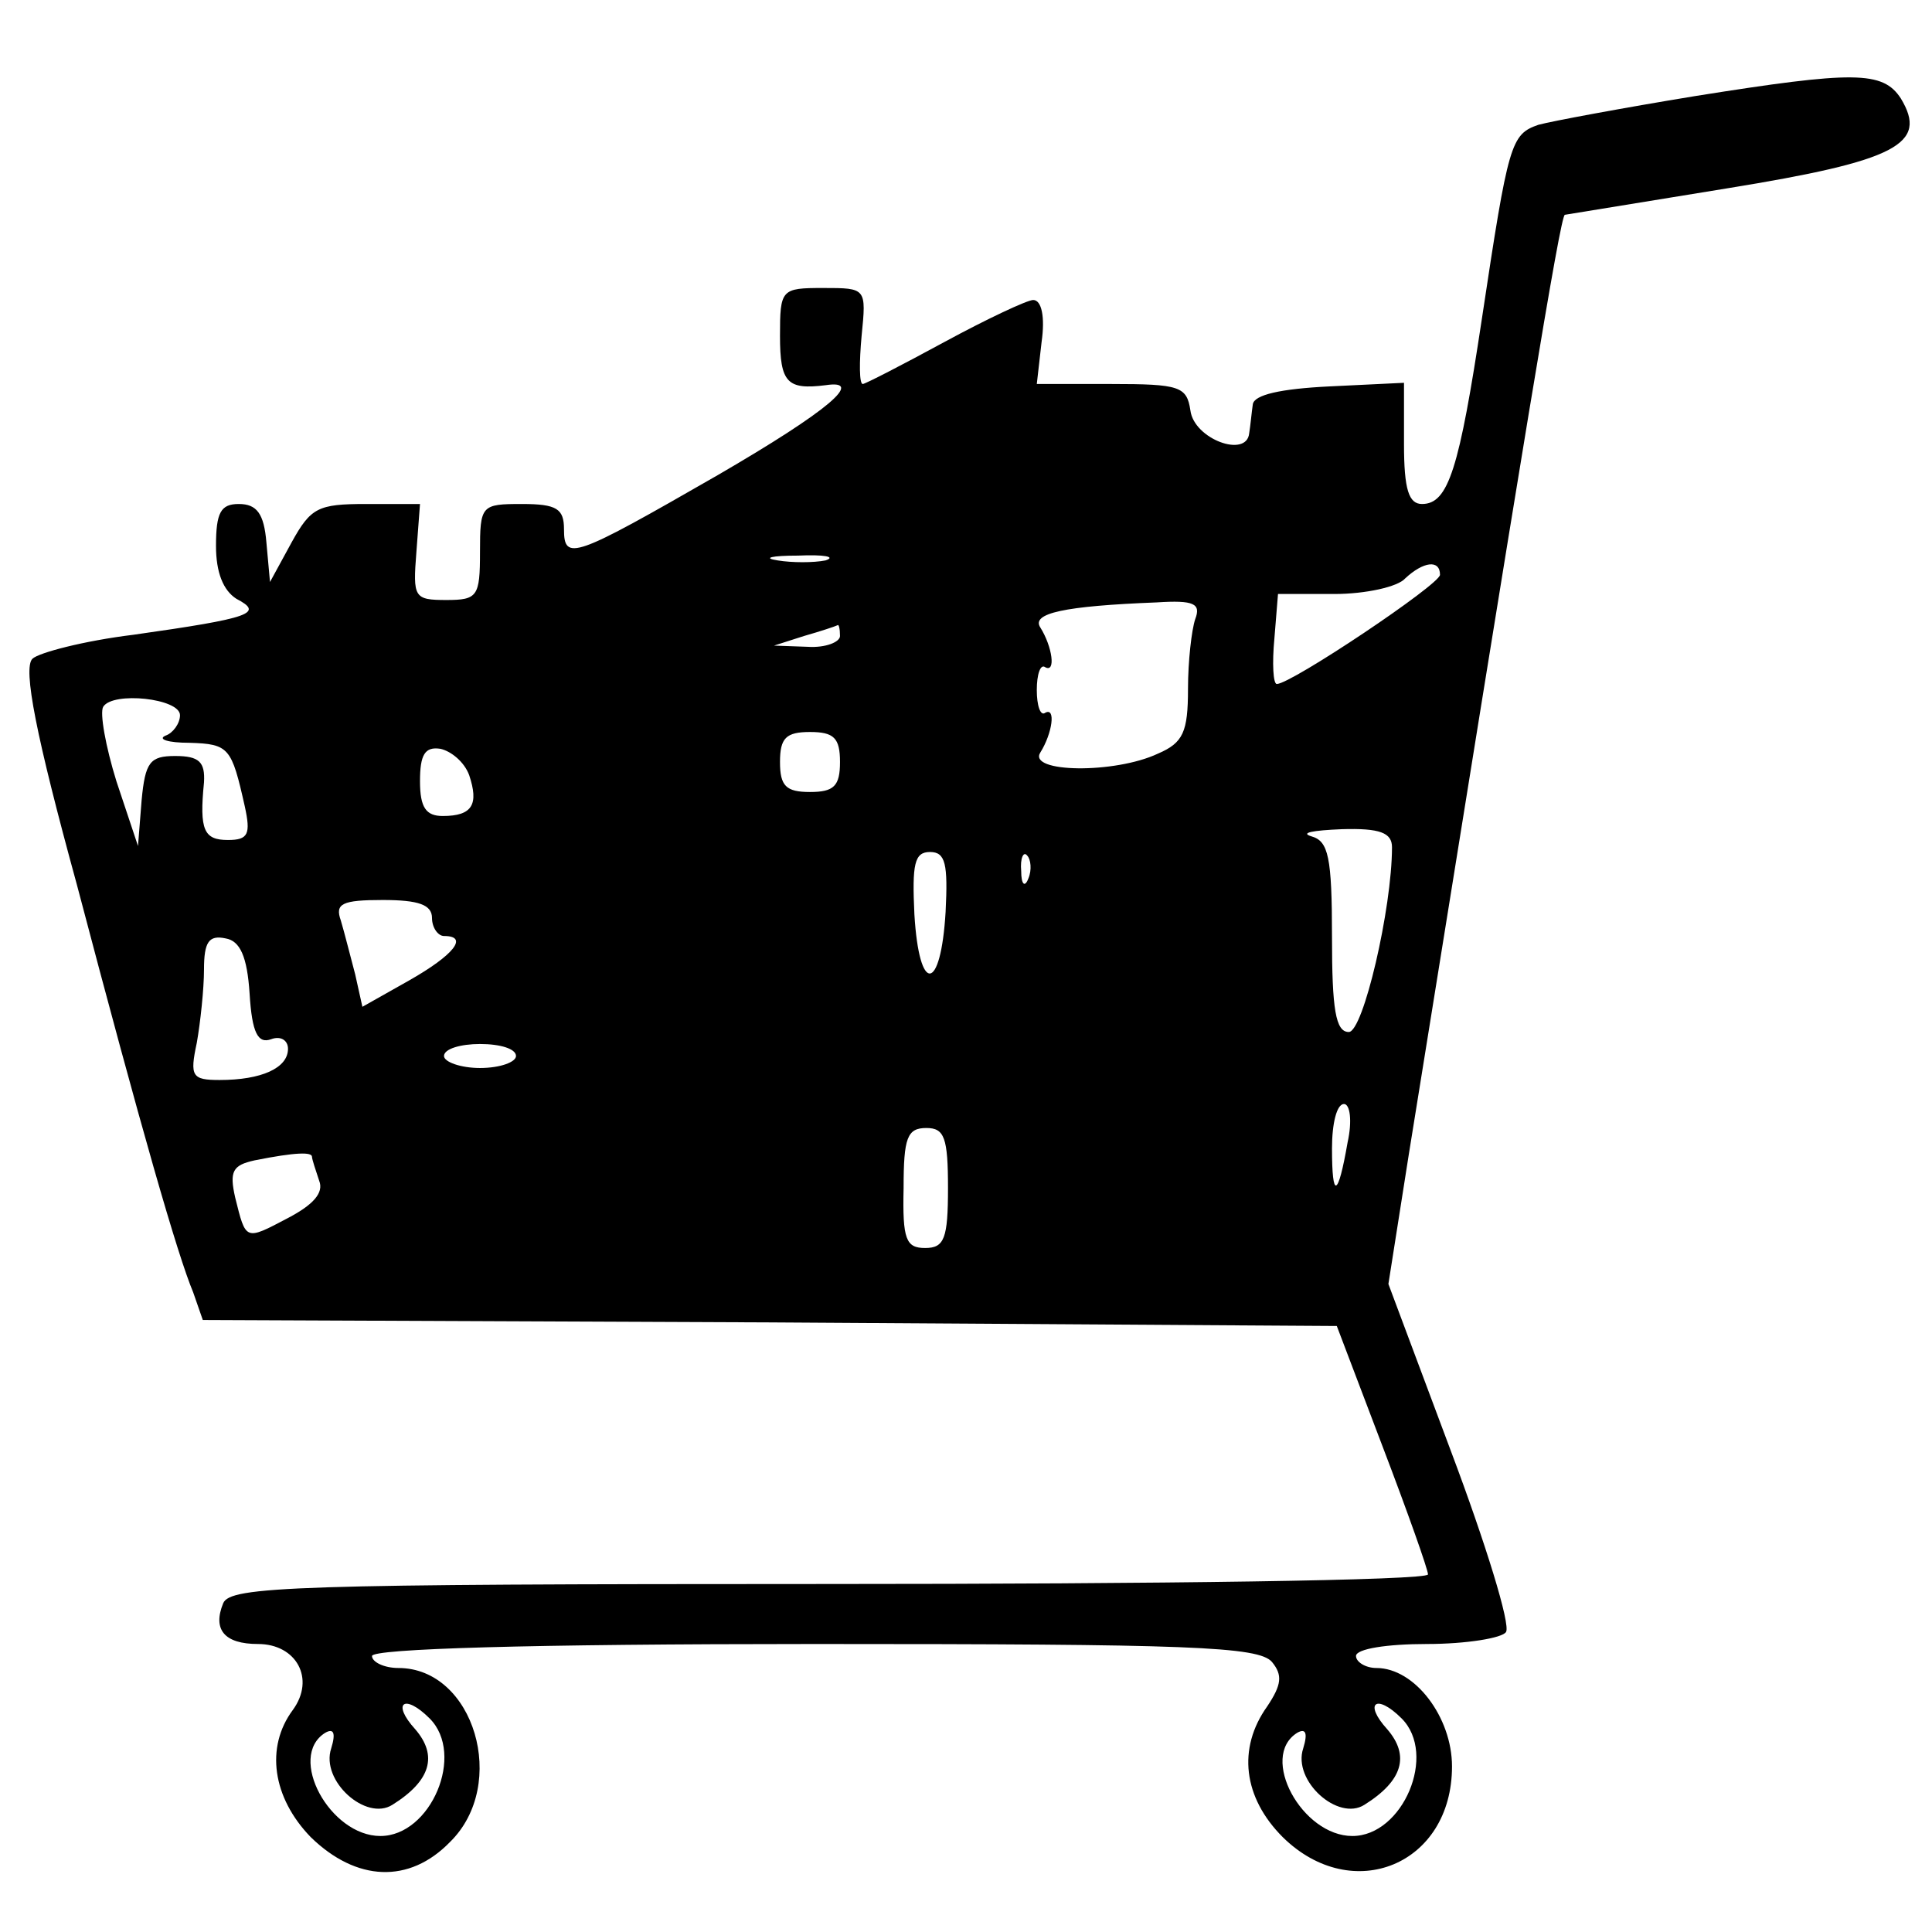 <?xml version="1.0" standalone="no"?>
<!DOCTYPE svg PUBLIC "-//W3C//DTD SVG 20010904//EN"
 "http://www.w3.org/TR/2001/REC-SVG-20010904/DTD/svg10.dtd">
<svg version="1.0" xmlns="http://www.w3.org/2000/svg"
 width="161pt" height="161pt" viewBox="0 0 161 161"
 preserveAspectRatio="xMidYMid meet">
<g transform="translate(0,161) scale(0.1,-0.1)"
fill="#000000" stroke="none">
<path d="M1413 1530 c-61 -10 -120 -21 -131 -24 -23 -8 -25 -15 -47 -161 -19
-126 -28 -155 -50 -155 -11 0 -15 12 -15 50 l0 51 -62 -3 c-41 -2 -63 -7 -64
-15 -1 -7 -2 -18 -3 -24 -2 -21 -46 -5 -49 19 -3 20 -9 22 -66 22 l-62 0 4 35
c3 21 0 35 -7 35 -5 0 -39 -16 -74 -35 -35 -19 -66 -35 -68 -35 -3 0 -3 18 -1
40 4 40 4 40 -32 40 -35 0 -36 -1 -36 -40 0 -39 6 -45 38 -41 33 5 3 -21 -90
-75 -120 -69 -128 -72 -128 -45 0 17 -6 21 -35 21 -34 0 -35 -1 -35 -40 0 -37
-2 -40 -28 -40 -27 0 -28 2 -25 40 l3 40 -45 0 c-40 0 -46 -3 -62 -32 l-18
-33 -3 33 c-2 24 -8 32 -23 32 -15 0 -19 -7 -19 -35 0 -22 6 -37 17 -44 23
-12 13 -16 -86 -30 -41 -5 -79 -15 -84 -20 -8 -8 3 -64 37 -188 54 -205 84
-309 97 -340 l8 -23 473 -2 472 -3 38 -100 c21 -55 38 -103 38 -107 0 -5 -225
-8 -499 -8 -447 0 -499 -2 -505 -16 -9 -22 1 -34 29 -34 32 0 48 -29 29 -55
-23 -31 -17 -73 15 -106 38 -37 82 -39 116 -4 49 48 20 145 -43 145 -12 0 -22
5 -22 10 0 6 130 10 369 10 311 0 370 -2 381 -15 9 -11 8 -19 -4 -37 -25 -35
-20 -76 13 -109 58 -57 141 -23 141 59 0 41 -31 82 -63 82 -9 0 -17 5 -17 10
0 6 26 10 59 10 33 0 63 5 66 10 4 6 -17 74 -46 151 l-52 139 17 108 c97 603
126 781 130 783 0 0 61 10 135 22 142 23 168 37 145 75 -15 23 -39 23 -171 2z
m-725 -387 c-10 -2 -28 -2 -40 0 -13 2 -5 4 17 4 22 1 32 -1 23 -4z m512 -12
c0 -8 -124 -91 -136 -91 -3 0 -4 17 -2 38 l3 37 47 0 c26 0 53 6 59 13 15 14
29 16 29 3z m-204 -37 c-3 -9 -6 -35 -6 -58 0 -36 -4 -45 -25 -54 -36 -17
-109 -16 -98 1 10 16 13 38 4 33 -4 -3 -7 6 -7 19 0 13 3 22 7 19 9 -5 6 17
-4 33 -8 12 20 18 97 21 31 2 37 -1 32 -14z m-296 -14 c0 -5 -12 -10 -27 -9
l-28 1 25 8 c14 4 26 8 28 9 1 1 2 -3 2 -9z m-550 -66 c0 -7 -6 -15 -12 -17
-7 -3 2 -6 20 -6 33 -1 35 -4 46 -53 5 -23 3 -28 -14 -28 -20 0 -24 8 -20 48
1 17 -4 22 -24 22 -21 0 -25 -5 -28 -37 l-3 -38 -18 54 c-9 29 -14 57 -11 62
8 13 64 7 64 -7z m550 -39 c0 -20 -5 -25 -25 -25 -20 0 -25 5 -25 25 0 20 5
25 25 25 20 0 25 -5 25 -25z m-309 -11 c8 -24 3 -34 -22 -34 -14 0 -19 7 -19
29 0 22 4 29 17 27 9 -2 20 -11 24 -22z m769 -60 c0 -51 -24 -154 -36 -154
-11 0 -14 19 -14 79 0 67 -3 80 -17 84 -10 3 1 5 25 6 32 1 42 -3 42 -15z
m-372 -54 c-4 -67 -22 -69 -26 -2 -2 42 0 52 13 52 13 0 15 -10 13 -50z m69
28 c-3 -8 -6 -5 -6 6 -1 11 2 17 5 13 3 -3 4 -12 1 -19z m-497 -33 c0 -8 5
-15 10 -15 21 0 8 -16 -29 -37 l-39 -22 -6 27 c-4 15 -9 35 -12 45 -5 14 1 17
35 17 30 0 41 -4 41 -15z m-152 -63 c2 -33 7 -42 18 -38 8 3 14 -1 14 -8 0
-16 -22 -26 -57 -26 -23 0 -25 3 -19 31 3 17 6 45 6 61 0 23 4 29 18 26 12 -2
18 -15 20 -46z m222 -52 c0 -5 -13 -10 -30 -10 -16 0 -30 5 -30 10 0 6 14 10
30 10 17 0 30 -4 30 -10z m693 -72 c-8 -46 -13 -48 -13 -5 0 21 4 37 10 37 5
0 7 -14 3 -32z m-333 -38 c0 -42 -3 -50 -19 -50 -16 0 -19 7 -18 50 0 42 3 50
19 50 15 0 18 -8 18 -50z m-530 26 c0 -2 3 -11 6 -20 4 -10 -5 -20 -26 -31
-36 -19 -35 -19 -44 17 -5 22 -2 27 16 31 35 7 48 7 48 3z m98 -468 c30 -30 1
-98 -41 -98 -42 0 -78 66 -46 86 7 4 9 0 5 -13 -9 -27 29 -61 51 -47 32 20 38
41 19 63 -20 22 -9 30 12 9z m810 0 c30 -30 1 -98 -41 -98 -42 0 -78 66 -46
86 7 4 9 0 5 -13 -9 -27 29 -61 51 -47 32 20 38 41 19 63 -20 22 -9 30 12 9z"/>
</g>
</svg>
